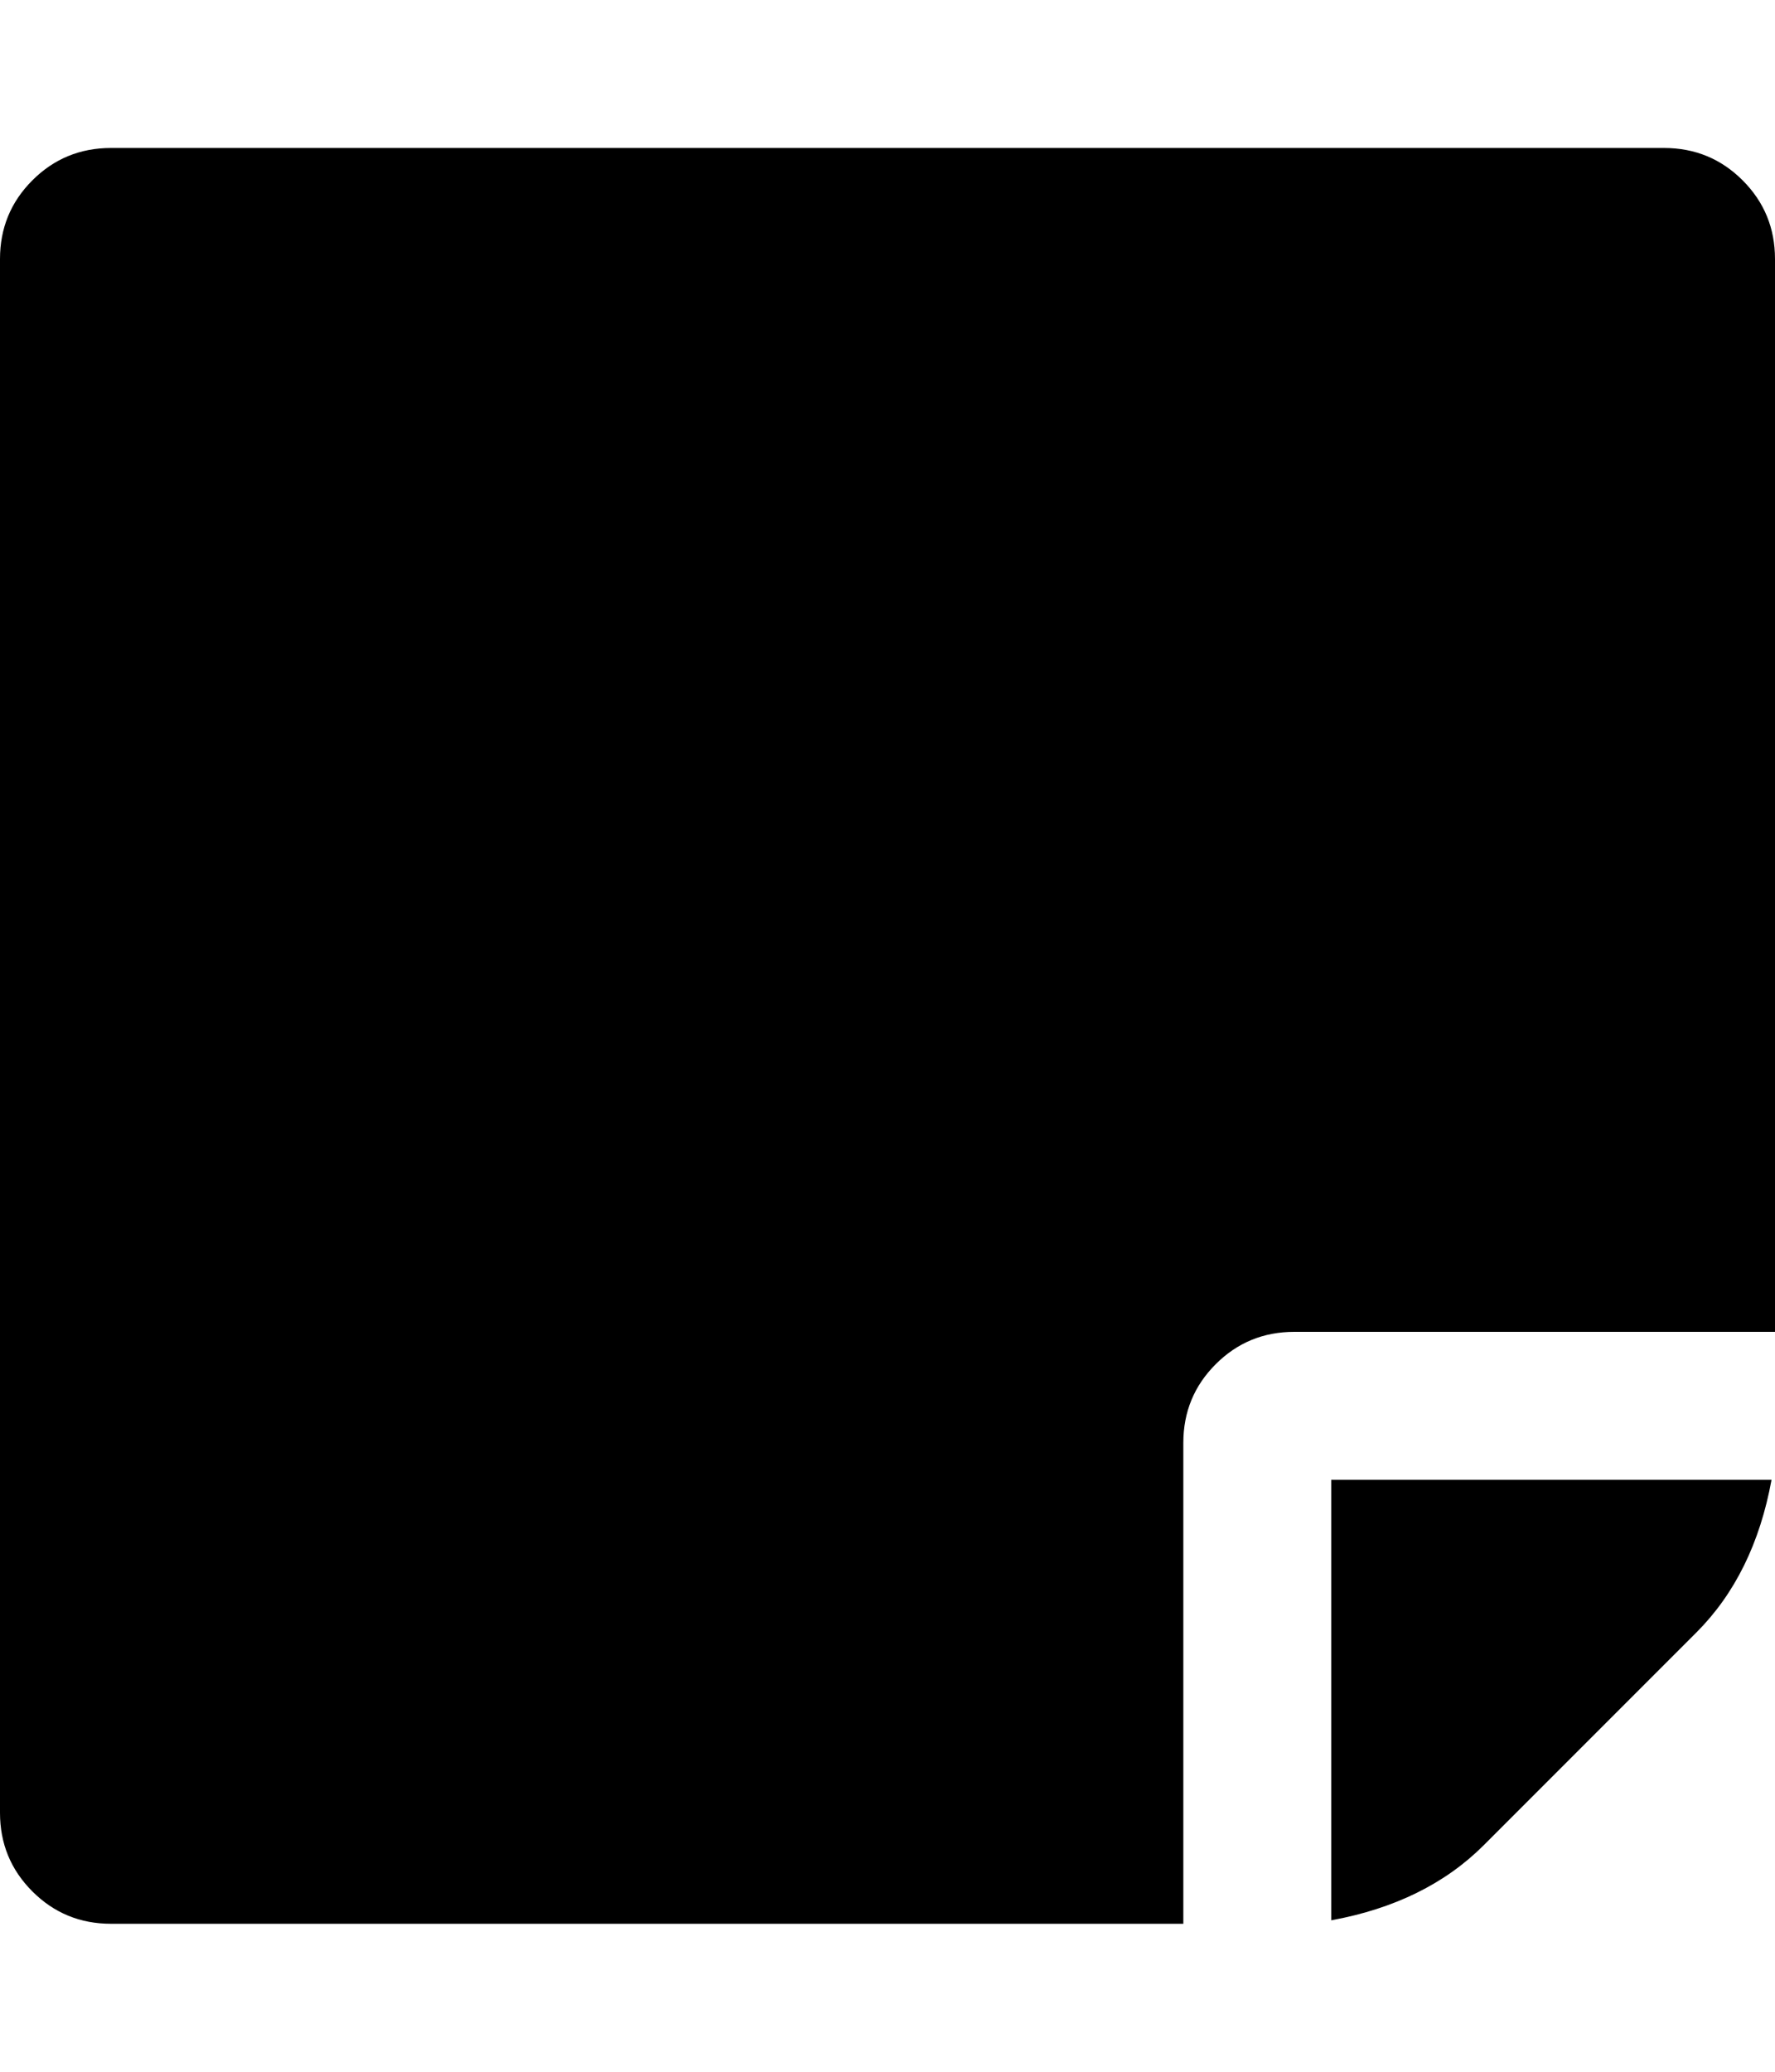 <svg xmlns="http://www.w3.org/2000/svg" width="153.6" height="179.2"><path d="M102.4 124.8v41.6H9.6q-4 0-6.8-2.8T0 156.8V22.4q0-4 2.8-6.8t6.8-2.8H144q4 0 6.8 2.8t2.8 6.8v92.8H112q-4 0-6.8 2.8t-2.8 6.8zm12.8 3.2h38.1q-1.5 8.2-6.5 13.2l-18.4 18.4q-5 5-13.2 6.5V128z"/></svg>